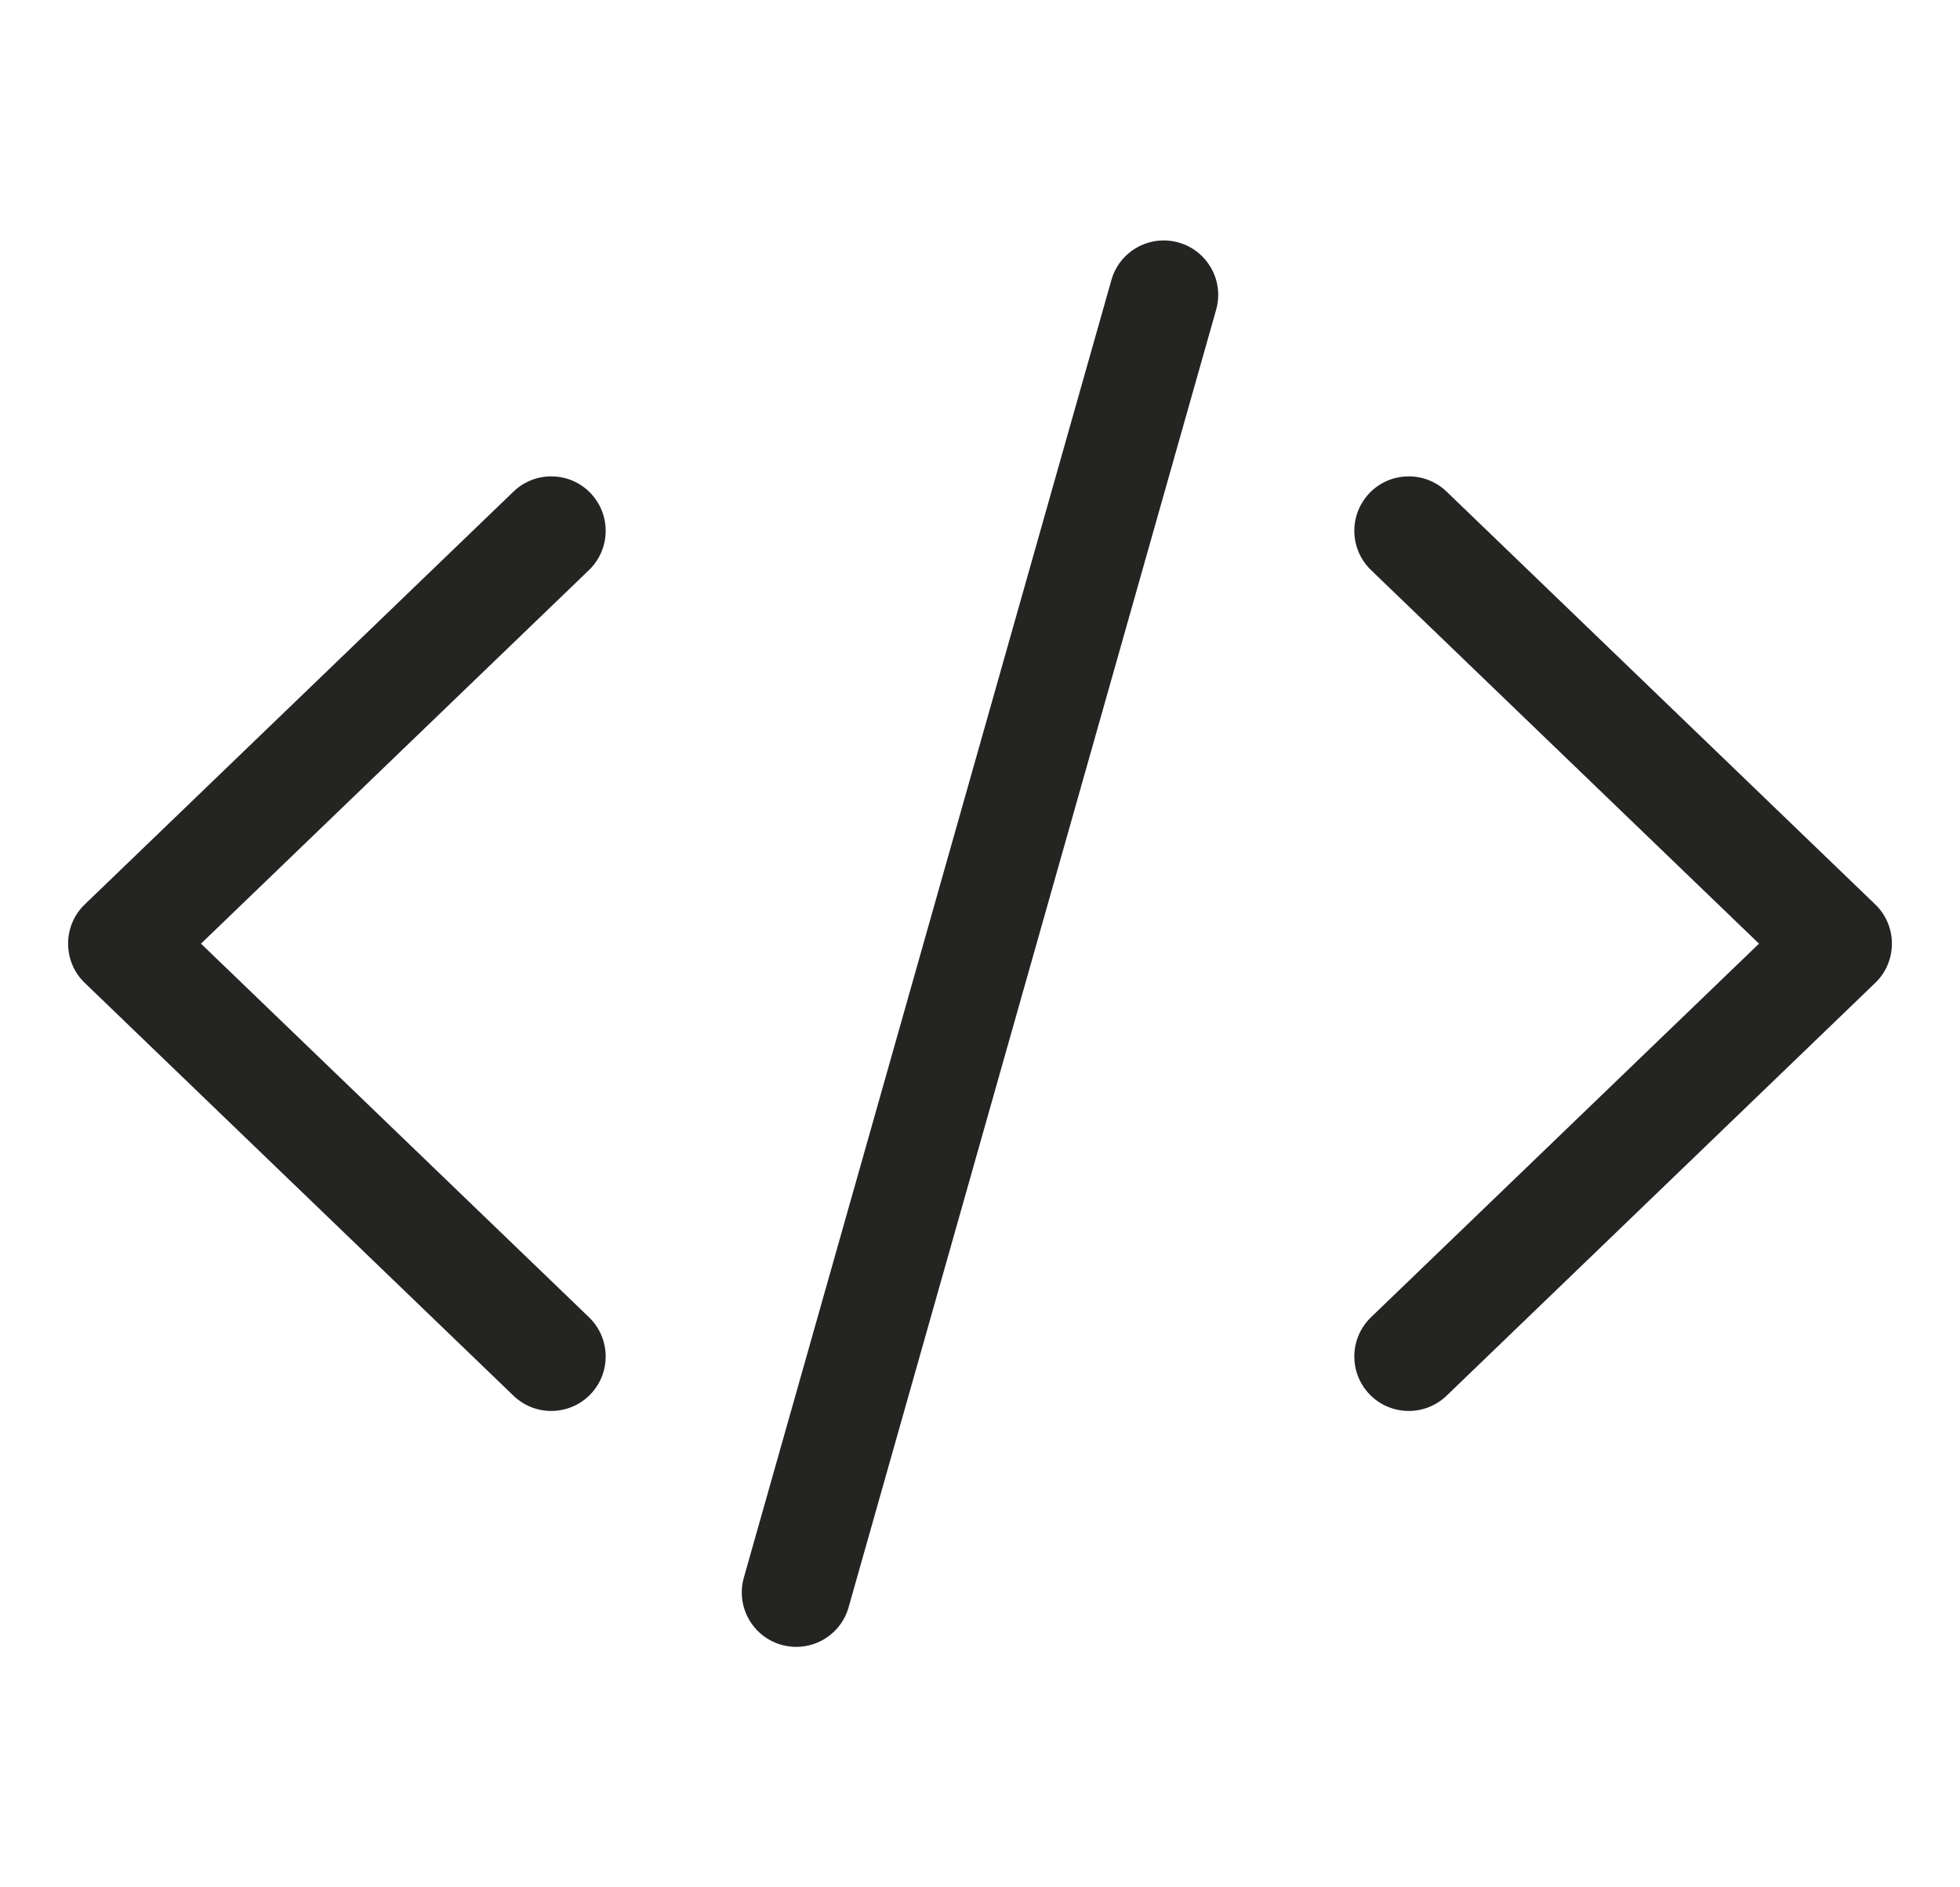 <svg width="27" height="26" viewBox="0 0 27 26" fill="none" xmlns="http://www.w3.org/2000/svg">
<path d="M19.927 6.772C19.628 6.485 19.153 6.494 18.866 6.792C18.579 7.091 18.588 7.565 18.886 7.853L19.927 6.772ZM25.312 13L25.833 13.54C25.98 13.399 26.062 13.204 26.062 13C26.062 12.796 25.98 12.601 25.833 12.46L25.312 13ZM18.886 18.147C18.588 18.435 18.579 18.909 18.866 19.208C19.153 19.506 19.628 19.515 19.927 19.228L18.886 18.147ZM7.074 19.228C7.372 19.515 7.847 19.506 8.134 19.208C8.421 18.909 8.412 18.435 8.114 18.147L7.074 19.228ZM1.688 13L1.167 12.46C1.02 12.601 0.938 12.796 0.938 13C0.938 13.204 1.02 13.399 1.167 13.54L1.688 13ZM8.114 7.853C8.412 7.565 8.421 7.091 8.134 6.792C7.847 6.494 7.372 6.485 7.074 6.772L8.114 7.853ZM16.753 4.267C16.866 3.868 16.634 3.454 16.236 3.341C15.837 3.228 15.422 3.46 15.31 3.858L16.753 4.267ZM10.247 21.733C10.134 22.132 10.366 22.546 10.764 22.659C11.163 22.772 11.578 22.54 11.69 22.142L10.247 21.733ZM18.886 7.853L24.792 13.54L25.833 12.46L19.927 6.772L18.886 7.853ZM24.792 12.46L18.886 18.147L19.927 19.228L25.833 13.54L24.792 12.46ZM8.114 18.147L2.208 12.46L1.167 13.54L7.074 19.228L8.114 18.147ZM2.208 13.54L8.114 7.853L7.074 6.772L1.167 12.46L2.208 13.54ZM15.31 3.858L10.247 21.733L11.69 22.142L16.753 4.267L15.31 3.858Z" fill="#242423"/>
</svg>

